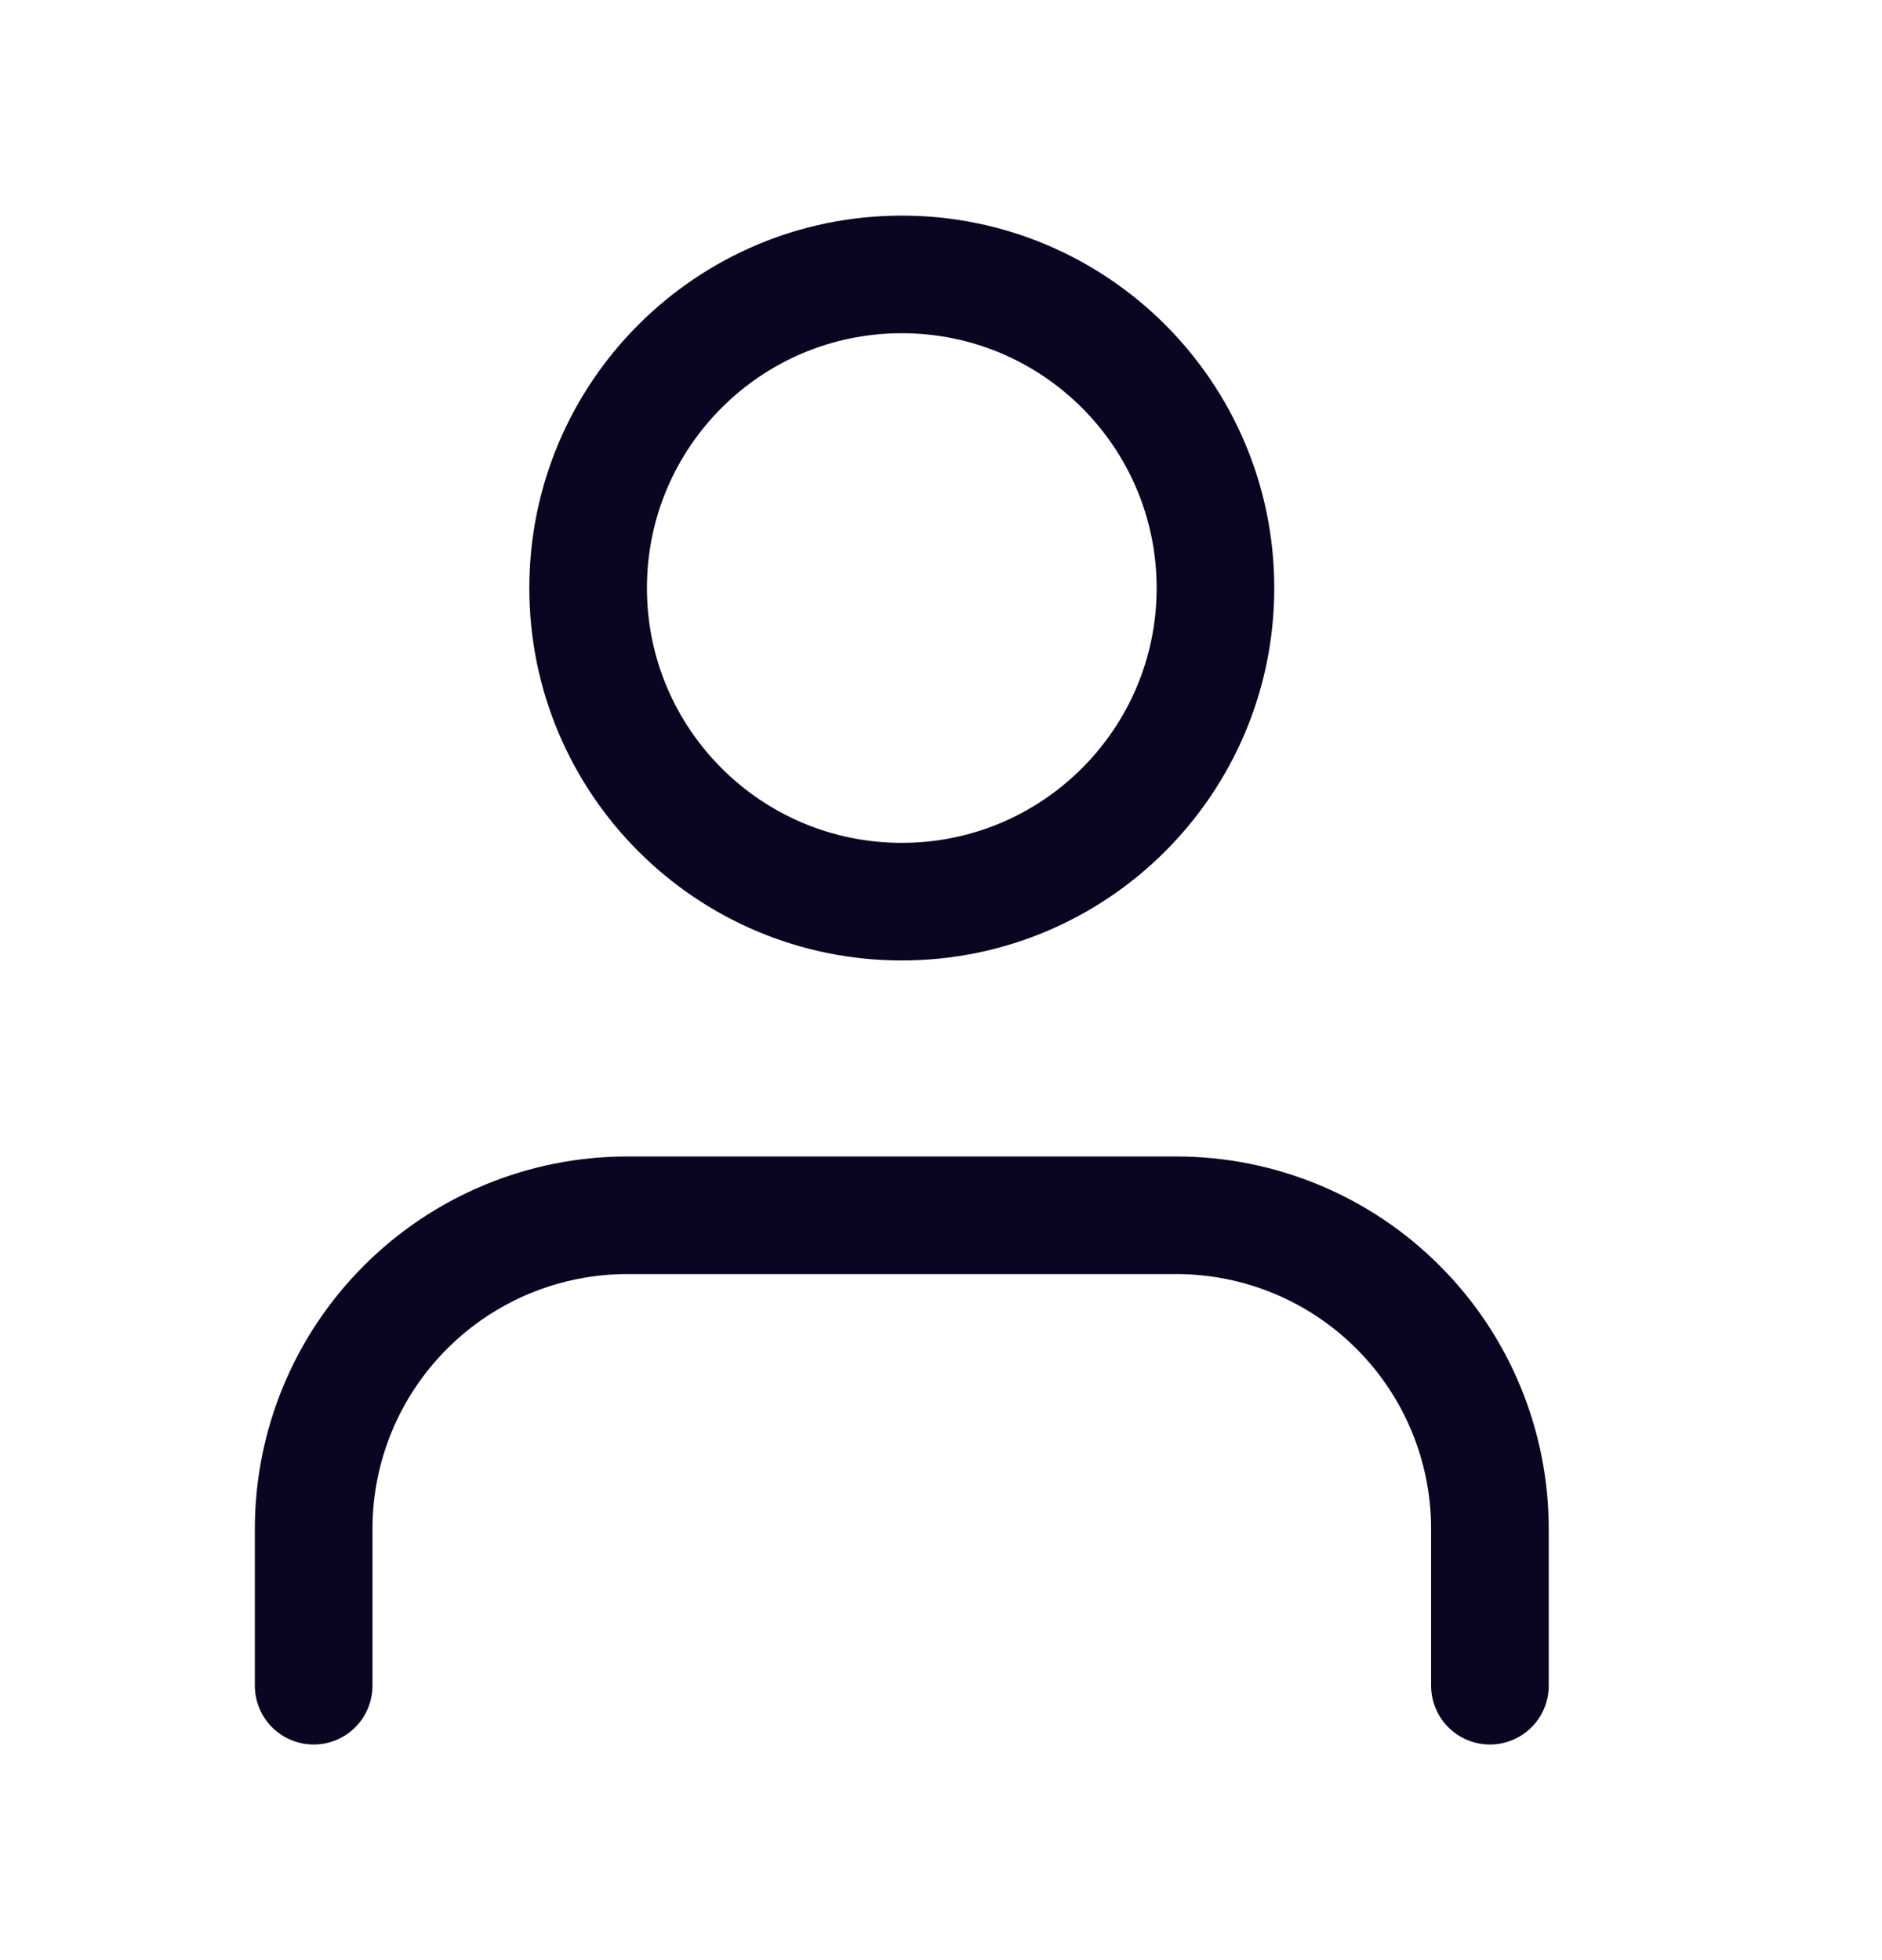 <svg width="24" height="25" viewBox="0 0 24 25" fill="none" xmlns="http://www.w3.org/2000/svg">
<path d="M19 21.5V19.5C19 18.439 18.579 17.422 17.828 16.672C17.078 15.921 16.061 15.5 15 15.5H8C6.939 15.5 5.922 15.921 5.172 16.672C4.421 17.422 4 18.439 4 19.5V21.5" stroke="#0A0622" stroke-width="1.5" stroke-linecap="round" stroke-linejoin="round"/>
<path d="M11.5 11.5C13.709 11.5 15.5 9.709 15.5 7.5C15.5 5.291 13.709 3.5 11.5 3.5C9.291 3.5 7.5 5.291 7.5 7.5C7.5 9.709 9.291 11.5 11.5 11.5Z" stroke="#0A0622" stroke-width="1.5" stroke-linecap="round" stroke-linejoin="round"/>
</svg>
